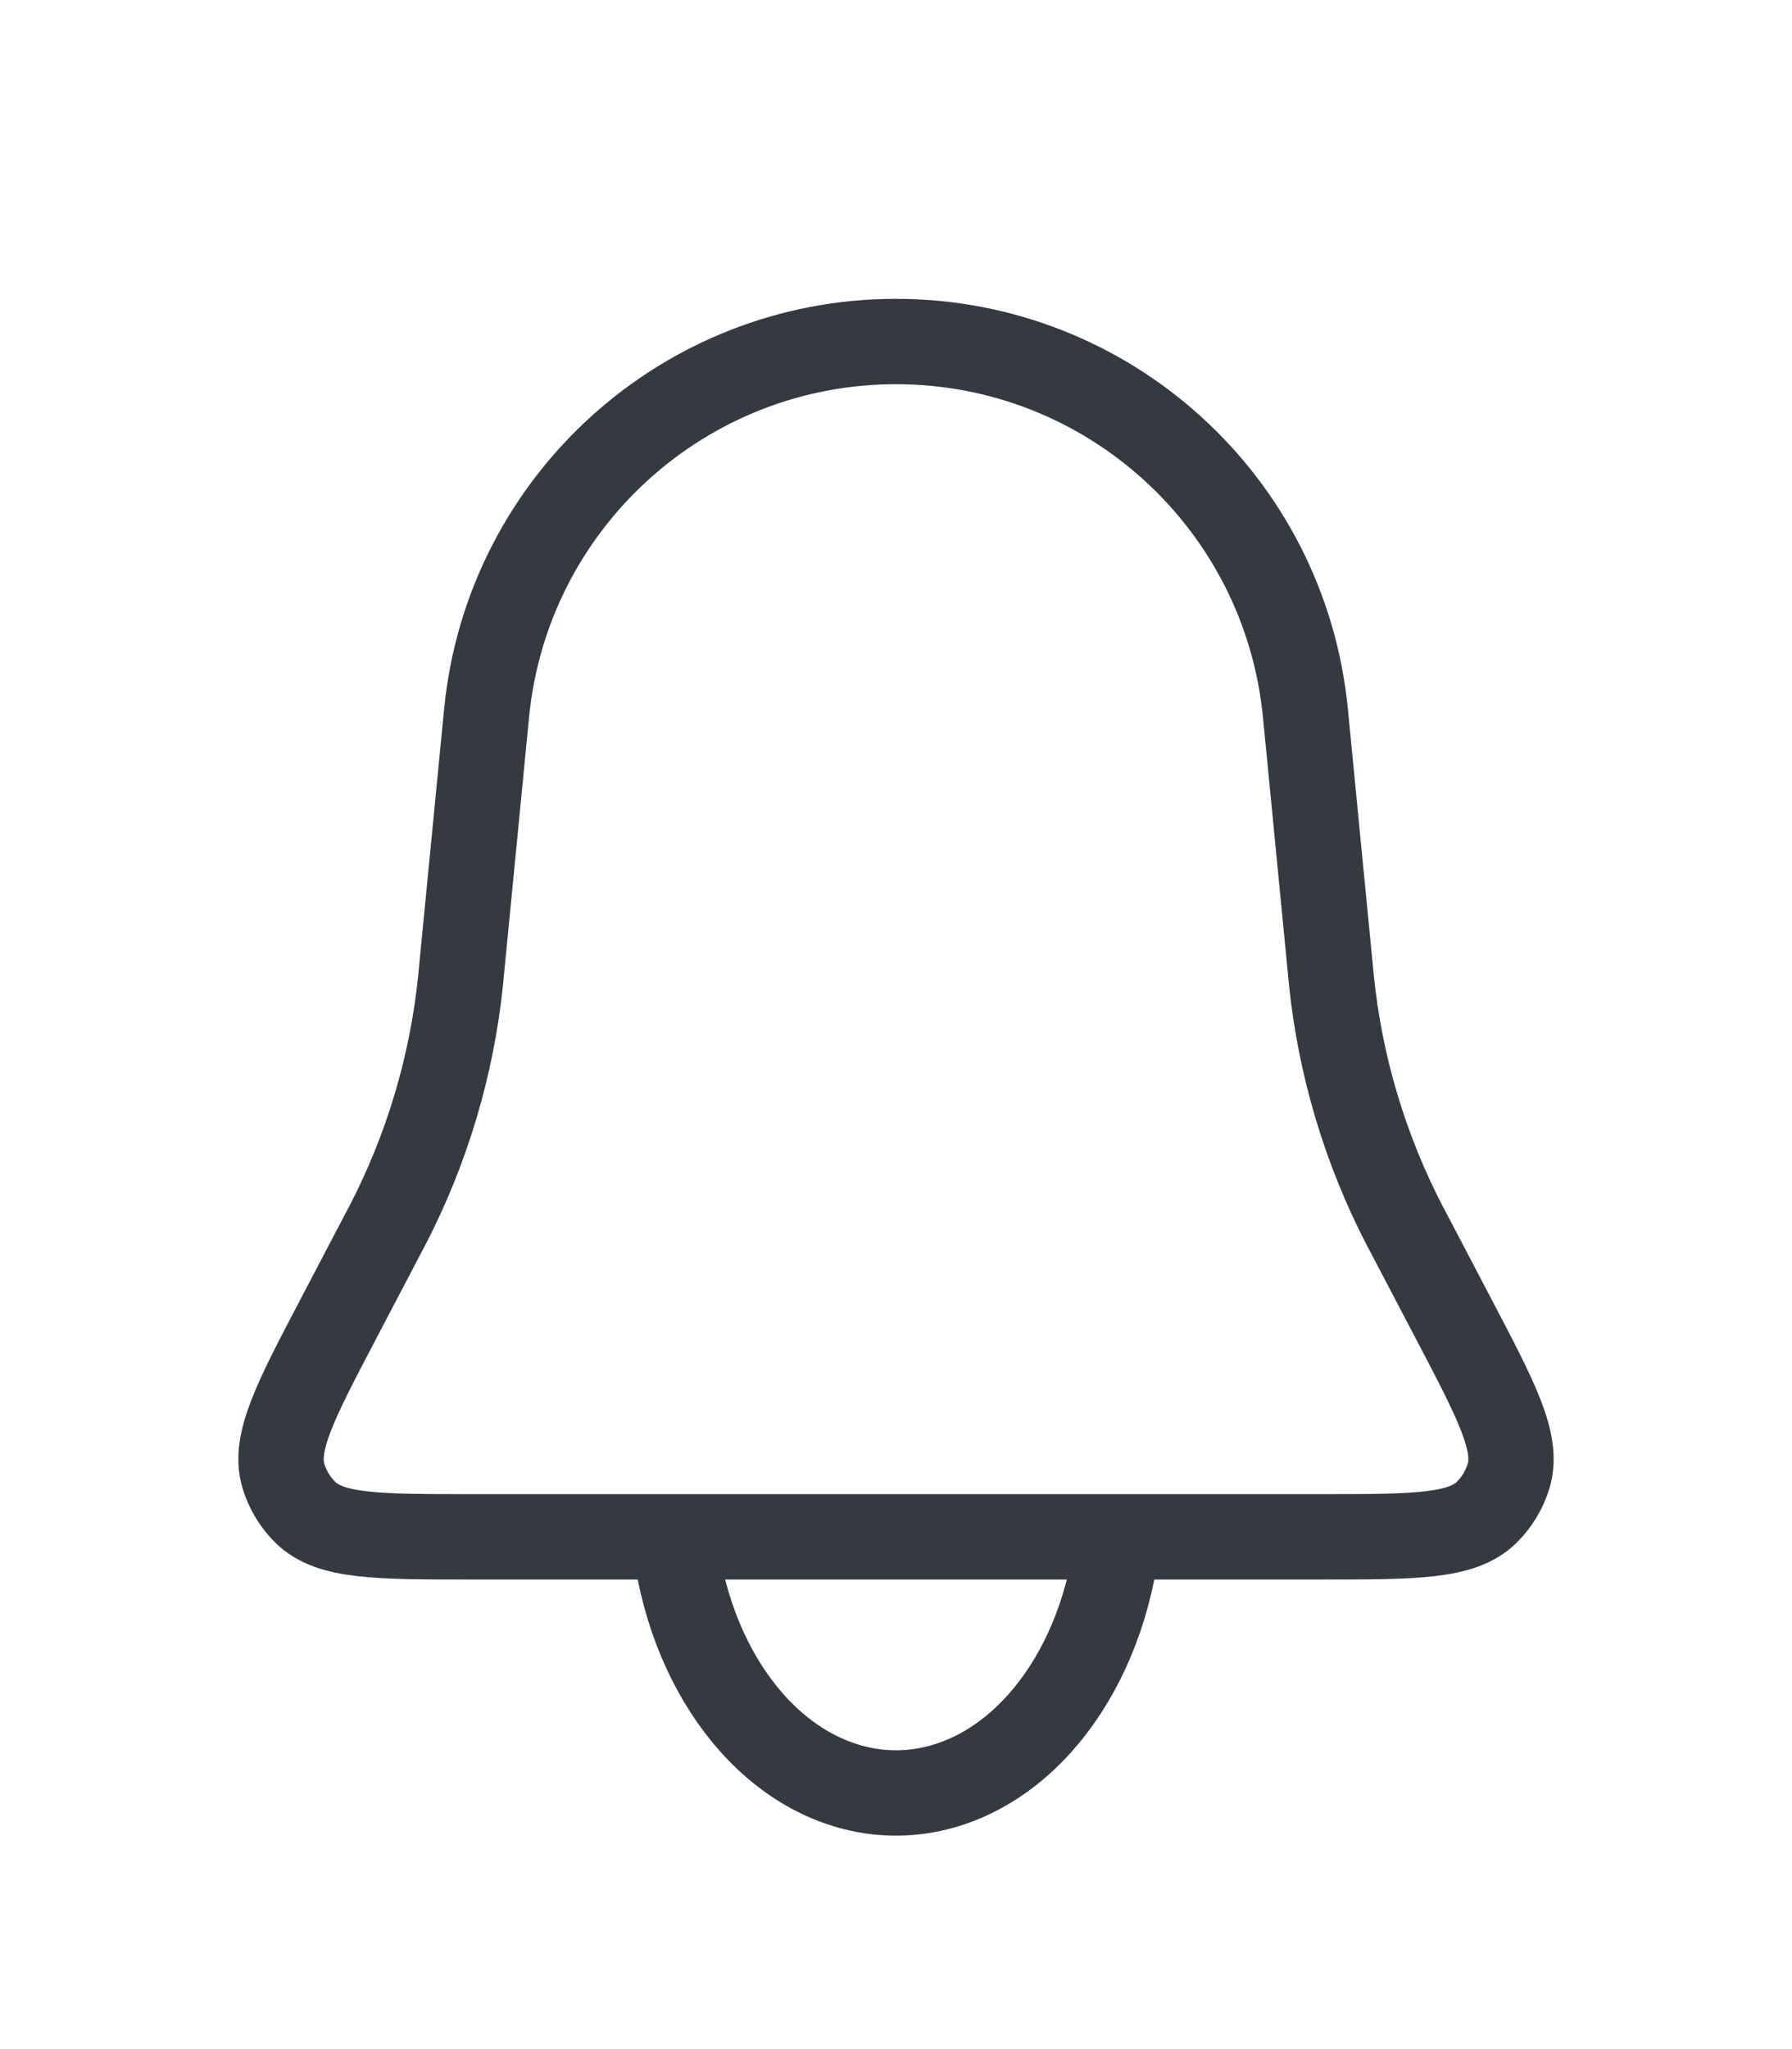 <svg width="21" height="24" viewBox="0 0 21 24" fill="none" xmlns="http://www.w3.org/2000/svg">
<path d="M5.702 8.354C5.942 5.884 8.018 4 10.5 4V4C12.982 4 15.058 5.884 15.298 8.354L15.595 11.403C15.598 11.441 15.6 11.461 15.602 11.479C15.705 12.483 15.996 13.457 16.46 14.353C16.469 14.369 16.478 14.386 16.496 14.42L17.026 15.431C17.539 16.408 17.796 16.896 17.679 17.287C17.63 17.449 17.541 17.596 17.42 17.715C17.128 18 16.577 18 15.474 18H5.526C4.423 18 3.872 18 3.58 17.715C3.459 17.596 3.37 17.449 3.321 17.287C3.205 16.896 3.461 16.408 3.974 15.431L4.504 14.42C4.522 14.386 4.531 14.369 4.54 14.353C5.004 13.457 5.295 12.483 5.398 11.479C5.4 11.461 5.402 11.441 5.405 11.403L5.702 8.354Z" stroke="#343A40"/>
<path d="M7.964 18.406C8.114 19.15 8.444 19.808 8.902 20.277C9.36 20.746 9.922 21 10.5 21C11.078 21 11.64 20.746 12.098 20.277C12.556 19.808 12.886 19.15 13.036 18.406" stroke="#343A40" stroke-linecap="round"/>
</svg>
